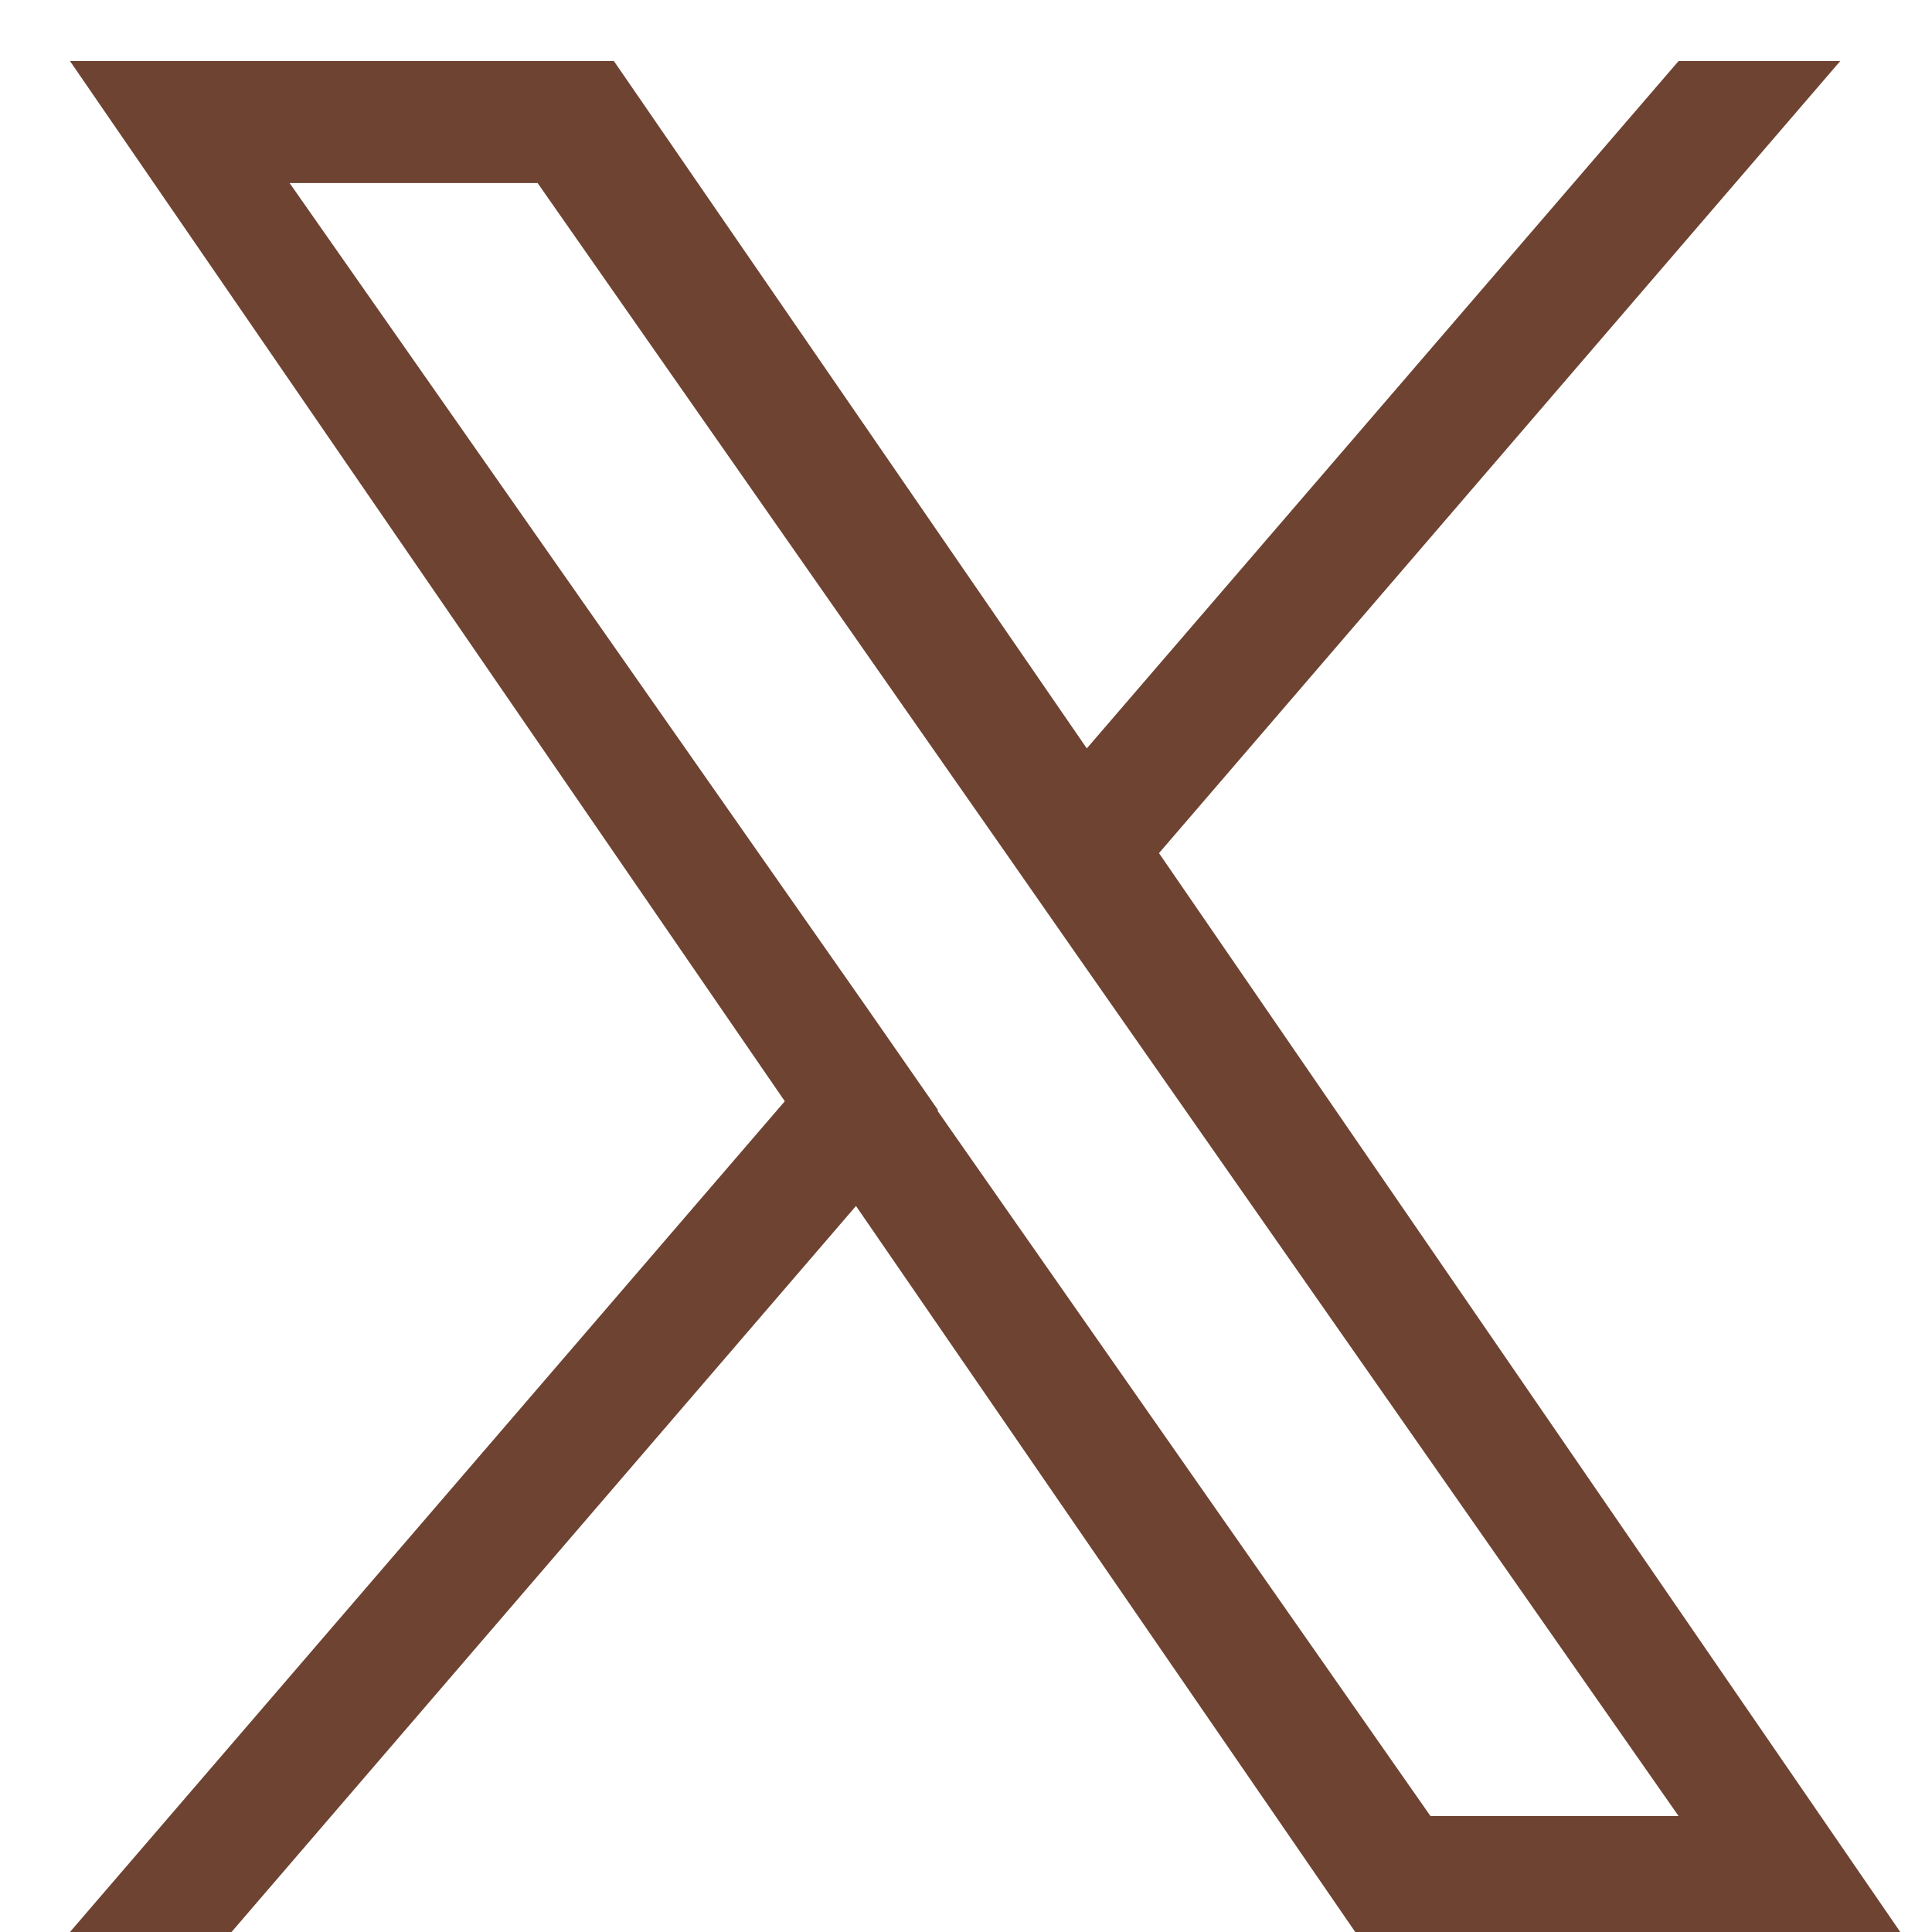 <svg width="19" height="19" viewBox="0 0 19 19" fill="none" xmlns="http://www.w3.org/2000/svg">
    <path
        d="M11.398 8.39L18.098 0.6H16.508L10.688 7.36L6.037 0.6H0.688L7.718 10.83L0.688 19H2.277L8.418 11.86L13.328 19H18.688L11.398 8.39ZM9.227 10.92L8.518 9.9L2.848 1.8H5.287L9.857 8.34L10.568 9.36L16.508 17.86H14.068L9.217 10.92H9.227Z"
        fill="#6E4332" />
</svg>